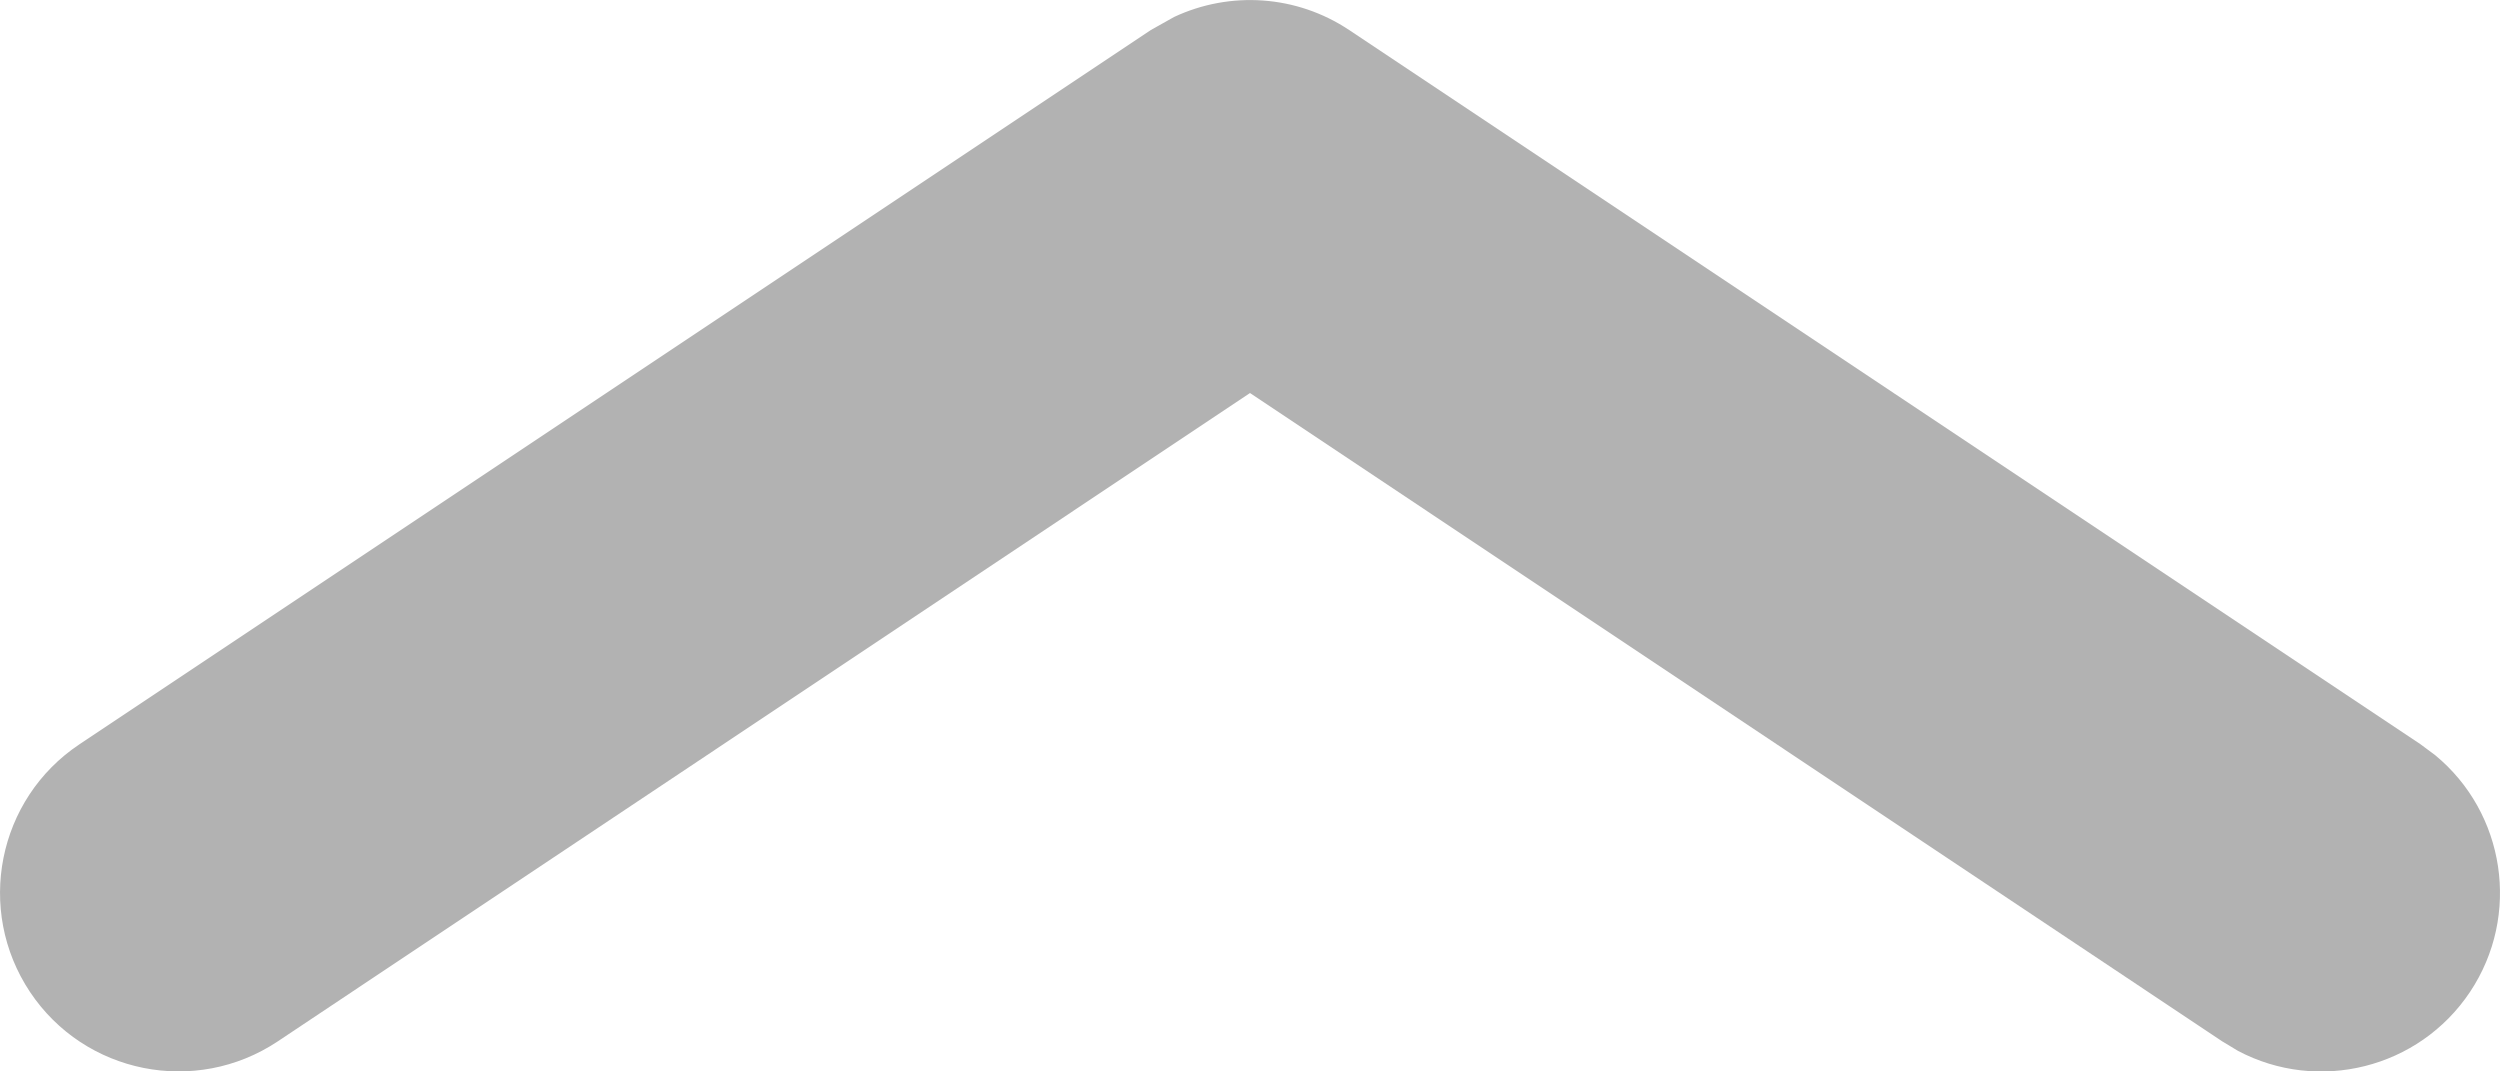 <svg width="14" height="6" viewBox="0 0 14 6" fill="none" xmlns="http://www.w3.org/2000/svg">
<path d="M6.575 0.095C6.889 -0.052 7.261 -0.028 7.555 0.168L13.555 4.168L13.637 4.229C14.028 4.551 14.119 5.124 13.832 5.555C13.545 5.985 12.981 6.122 12.533 5.885L12.445 5.832L7 2.201L1.555 5.832C1.095 6.138 0.474 6.014 0.168 5.555C-0.138 5.095 -0.014 4.474 0.445 4.168L6.445 0.168L6.575 0.095Z" fill="#B2B2B2"/>
</svg>

